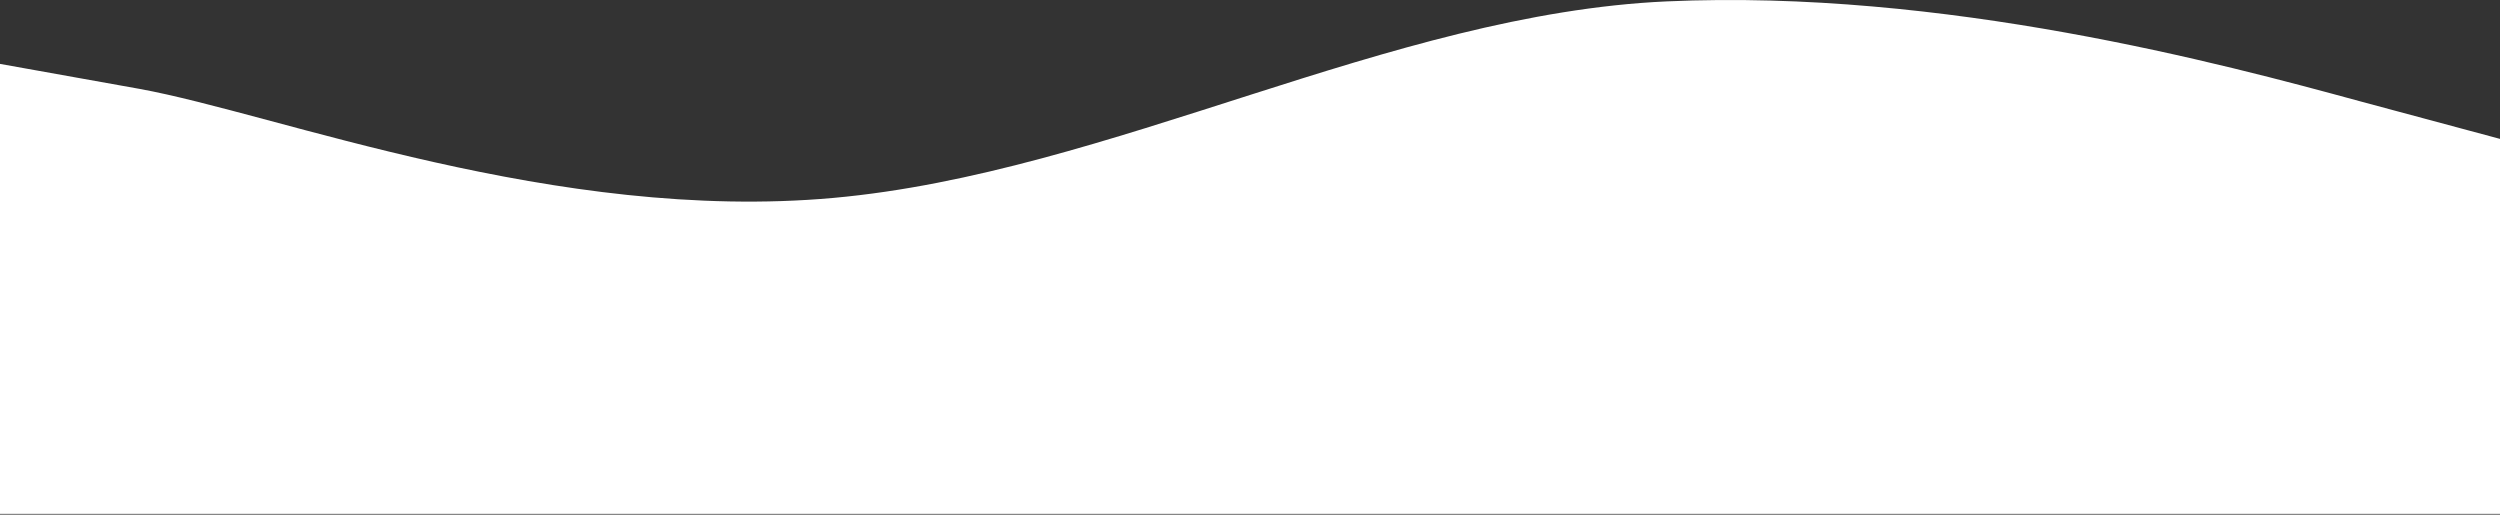 <svg width="1200" height="247" viewBox="0 0 1200 247" fill="none" xmlns="http://www.w3.org/2000/svg">
<rect x="0" y="0" width="1200" height="247" fill="#333333" stroke="none"/>
<path fill-rule="evenodd" clip-rule="evenodd" d="M0 30.667L67 42.667C133 54.667 267 107 400 95C533 83 667 6.667 800 0.667C933 -5.333 1067 30.667 1133 48.667L1200 66.667V246.667H1133C1067 246.667 933 246.667 800 246.667C667 246.667 533 246.667 400 246.667C267 246.667 133 246.667 67 246.667H0V30.667Z" fill="white"/>
</svg>

